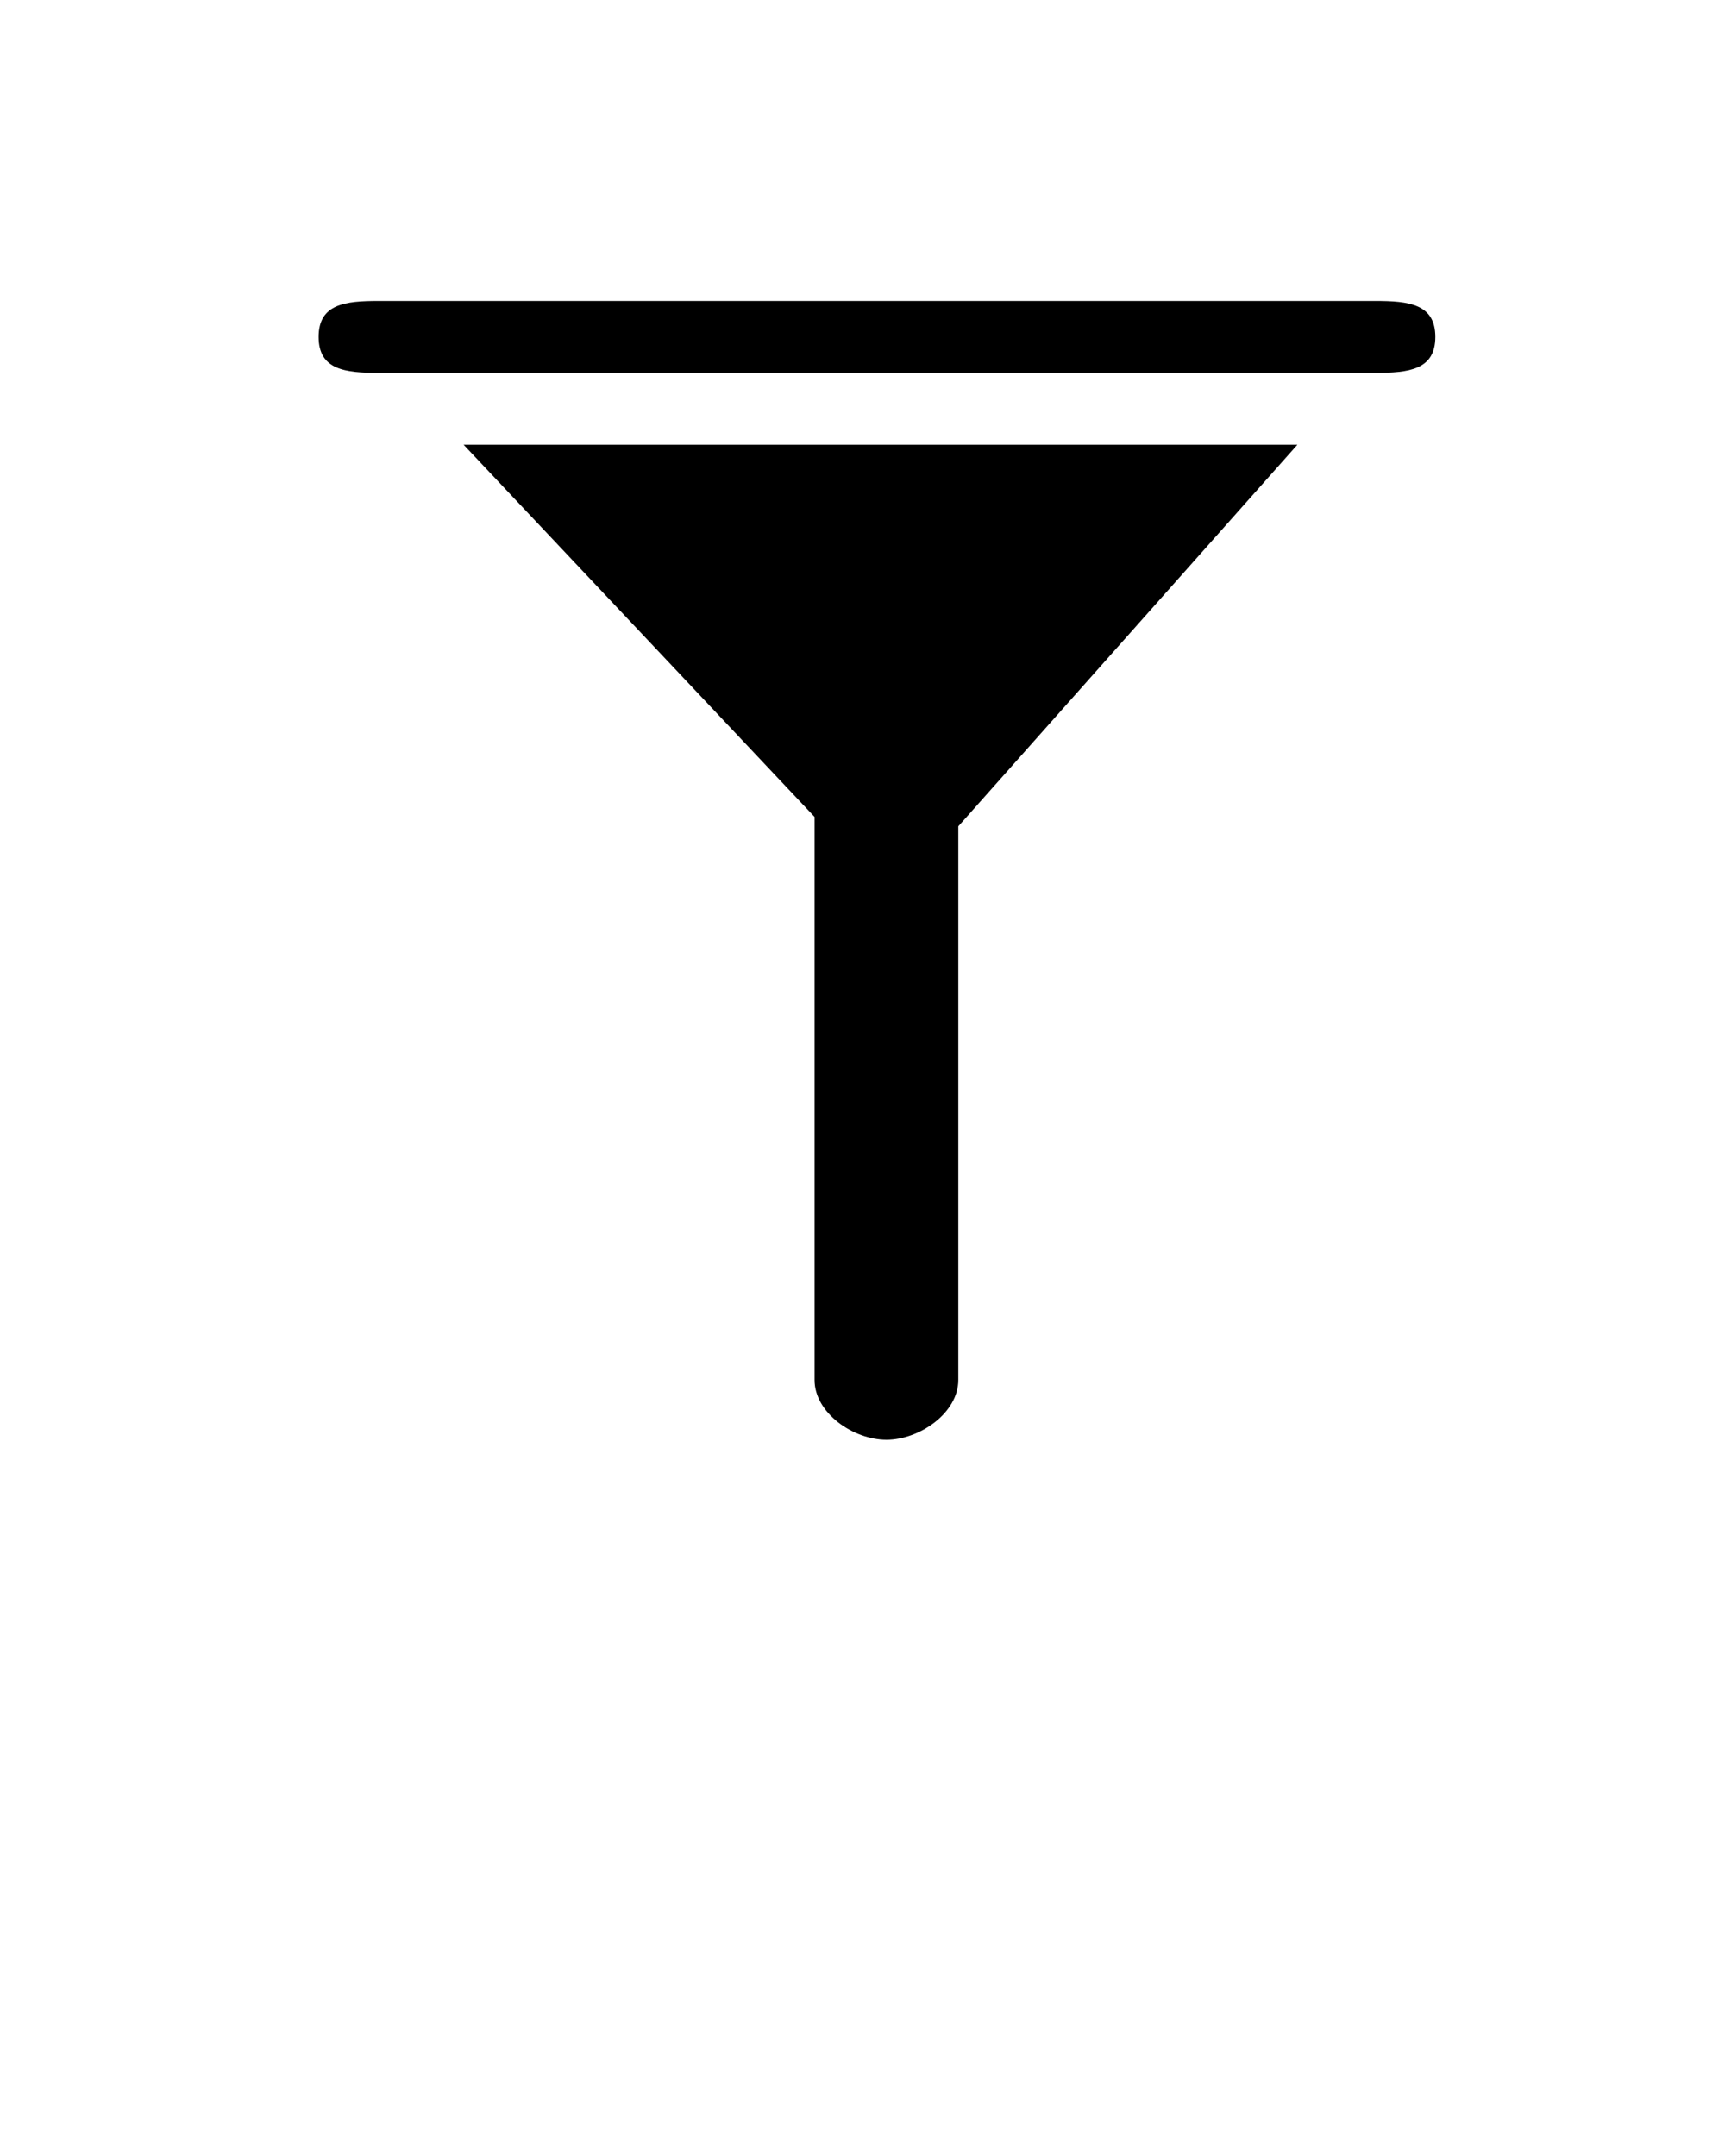 <svg xmlns="http://www.w3.org/2000/svg" xmlns:xlink="http://www.w3.org/1999/xlink" version="1.1" x="0px" y="0px" viewBox="0 0 24 30" enable-background="new 0 0 24 24" xml:space="preserve"><path d="M19.97,4.688c0-0.46-0.373-0.5-0.832-0.5h-1.09H6.453H5.265c-0.46,0-0.832,0.04-0.832,0.5s0.373,0.5,0.832,0.5H5.82h0.215  h12.43h0.672C19.598,5.188,19.97,5.147,19.97,4.688z"/><path d="M11.333,11.367v7.835c0,0.46,0.54,0.832,1,0.832c0.46,0,1-0.373,1-0.832v-7.704l4.718-5.31H6.45L11.333,11.367z"/></svg>
